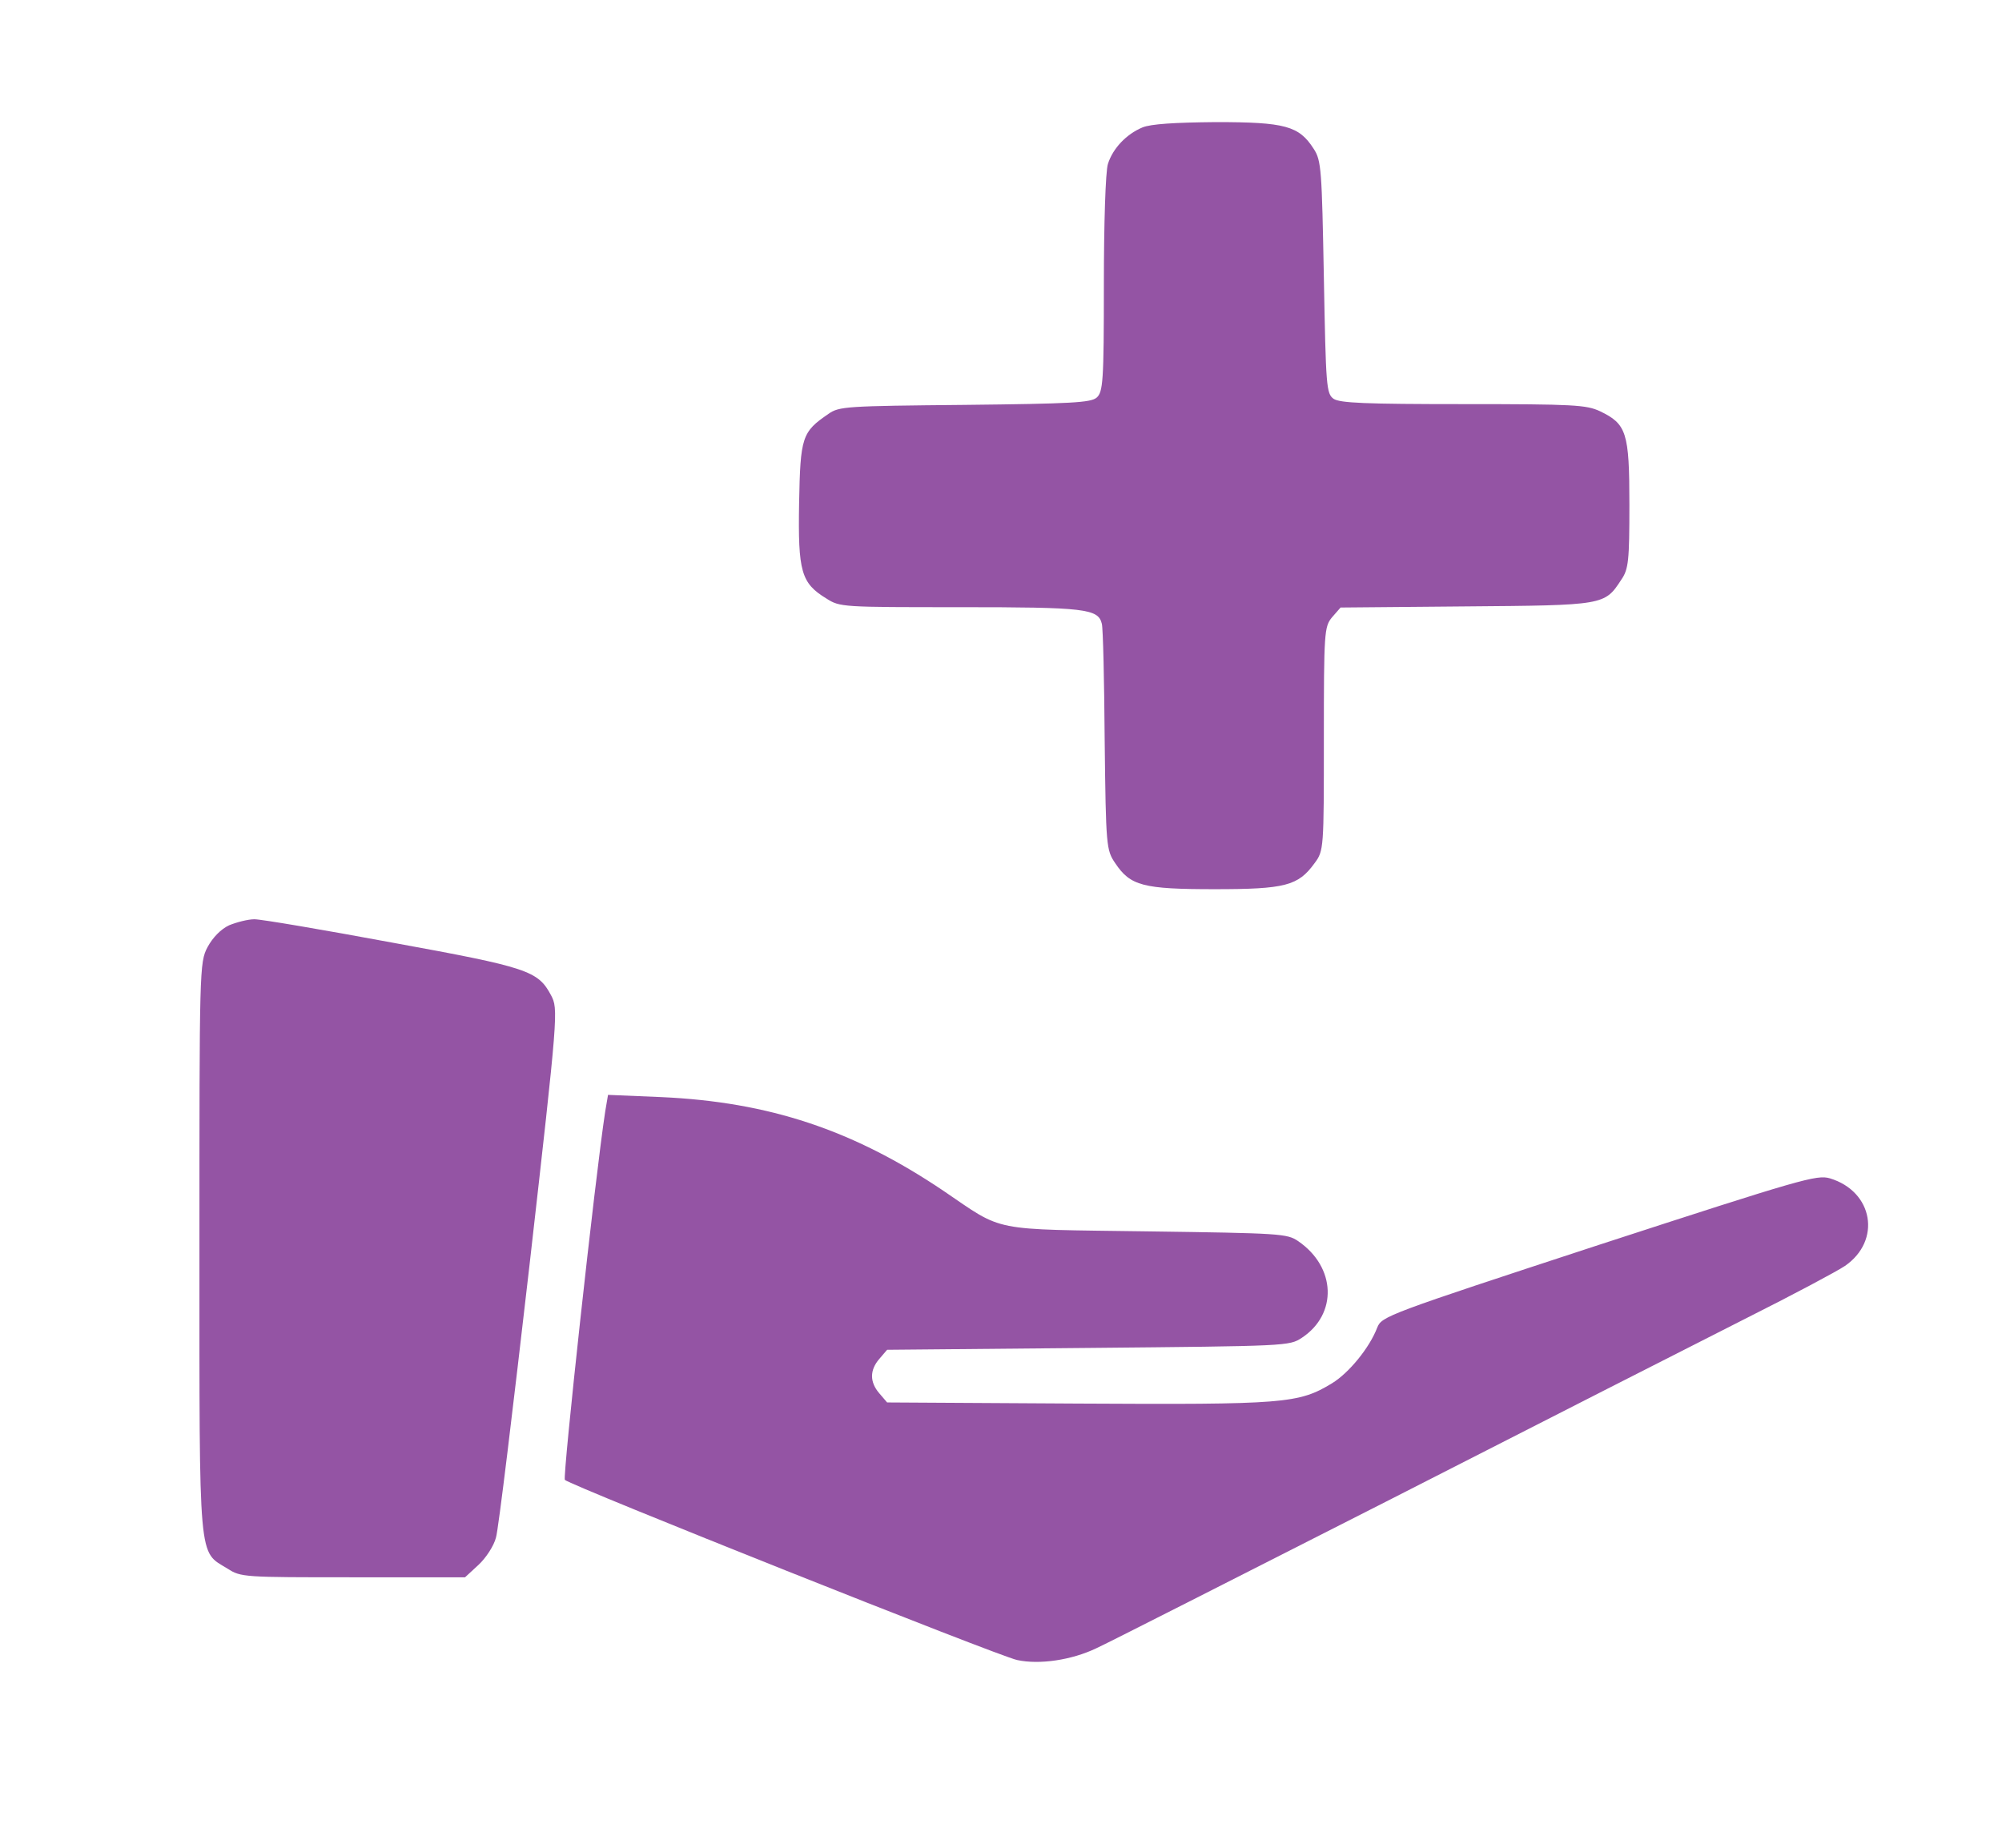 <svg width="52" height="48" viewBox="0 0 52 48" fill="none" xmlns="http://www.w3.org/2000/svg">
<path d="M29.677 3.309C29.254 3.485 28.905 3.856 28.778 4.256C28.714 4.442 28.672 5.848 28.672 7.382C28.672 9.922 28.651 10.185 28.481 10.332C28.323 10.459 27.836 10.488 25.053 10.518C21.973 10.547 21.794 10.557 21.518 10.752C20.831 11.221 20.788 11.348 20.756 13.067C20.725 14.854 20.809 15.148 21.465 15.548C21.815 15.773 21.878 15.773 24.926 15.773C28.185 15.773 28.524 15.812 28.619 16.203C28.651 16.32 28.682 17.677 28.693 19.24C28.725 21.995 28.735 22.083 28.968 22.425C29.36 23.011 29.688 23.099 31.55 23.099C33.381 23.099 33.719 23.011 34.143 22.425C34.386 22.102 34.386 22.044 34.386 19.192C34.386 16.417 34.397 16.281 34.598 16.036L34.82 15.782L38.069 15.753C41.677 15.724 41.677 15.724 42.111 15.06C42.301 14.786 42.322 14.561 42.322 13.106C42.322 11.231 42.248 11.016 41.561 10.684C41.201 10.518 40.905 10.498 38.005 10.498C35.444 10.498 34.809 10.469 34.64 10.361C34.45 10.225 34.439 10.049 34.386 7.206C34.333 4.422 34.323 4.168 34.121 3.865C33.74 3.27 33.381 3.172 31.582 3.172C30.492 3.182 29.899 3.221 29.677 3.309Z" fill="#9454A4"/>
<path d="M5.952 24.036C5.741 24.134 5.529 24.349 5.391 24.603C5.18 25.003 5.18 25.169 5.18 32.437C5.18 40.701 5.148 40.281 5.91 40.749C6.259 40.974 6.333 40.974 9.169 40.974H12.079L12.428 40.652C12.619 40.476 12.831 40.154 12.883 39.939C12.947 39.733 13.328 36.559 13.751 32.886C14.502 26.283 14.502 26.215 14.312 25.853C13.973 25.218 13.719 25.13 10.185 24.486C8.397 24.154 6.788 23.88 6.608 23.88C6.439 23.88 6.143 23.958 5.952 24.036Z" fill="#9454A4"/>
<path d="M15.72 28.872C15.455 30.601 14.608 38.386 14.672 38.444C14.841 38.6 25.942 43.025 26.418 43.123C27 43.25 27.836 43.123 28.471 42.82C28.714 42.713 32.111 40.984 36.016 39.001C39.92 37.008 44.121 34.869 45.338 34.254C46.566 33.638 47.719 33.023 47.92 32.886C48.873 32.232 48.661 30.952 47.529 30.61C47.19 30.512 46.809 30.62 41.529 32.339C36.016 34.146 35.889 34.195 35.772 34.488C35.571 35.016 35.032 35.67 34.598 35.934C33.73 36.461 33.381 36.491 27.984 36.461L23.042 36.432L22.841 36.197C22.587 35.904 22.587 35.592 22.841 35.299L23.042 35.064L28.27 35.016C33.455 34.967 33.487 34.967 33.815 34.752C34.746 34.136 34.703 32.916 33.719 32.242C33.434 32.046 33.264 32.036 29.804 31.988C25.677 31.929 26.1 32.017 24.503 30.933C22.153 29.35 19.973 28.627 17.18 28.5L15.793 28.442L15.72 28.872Z" fill="#9454A4"/>
</svg>
